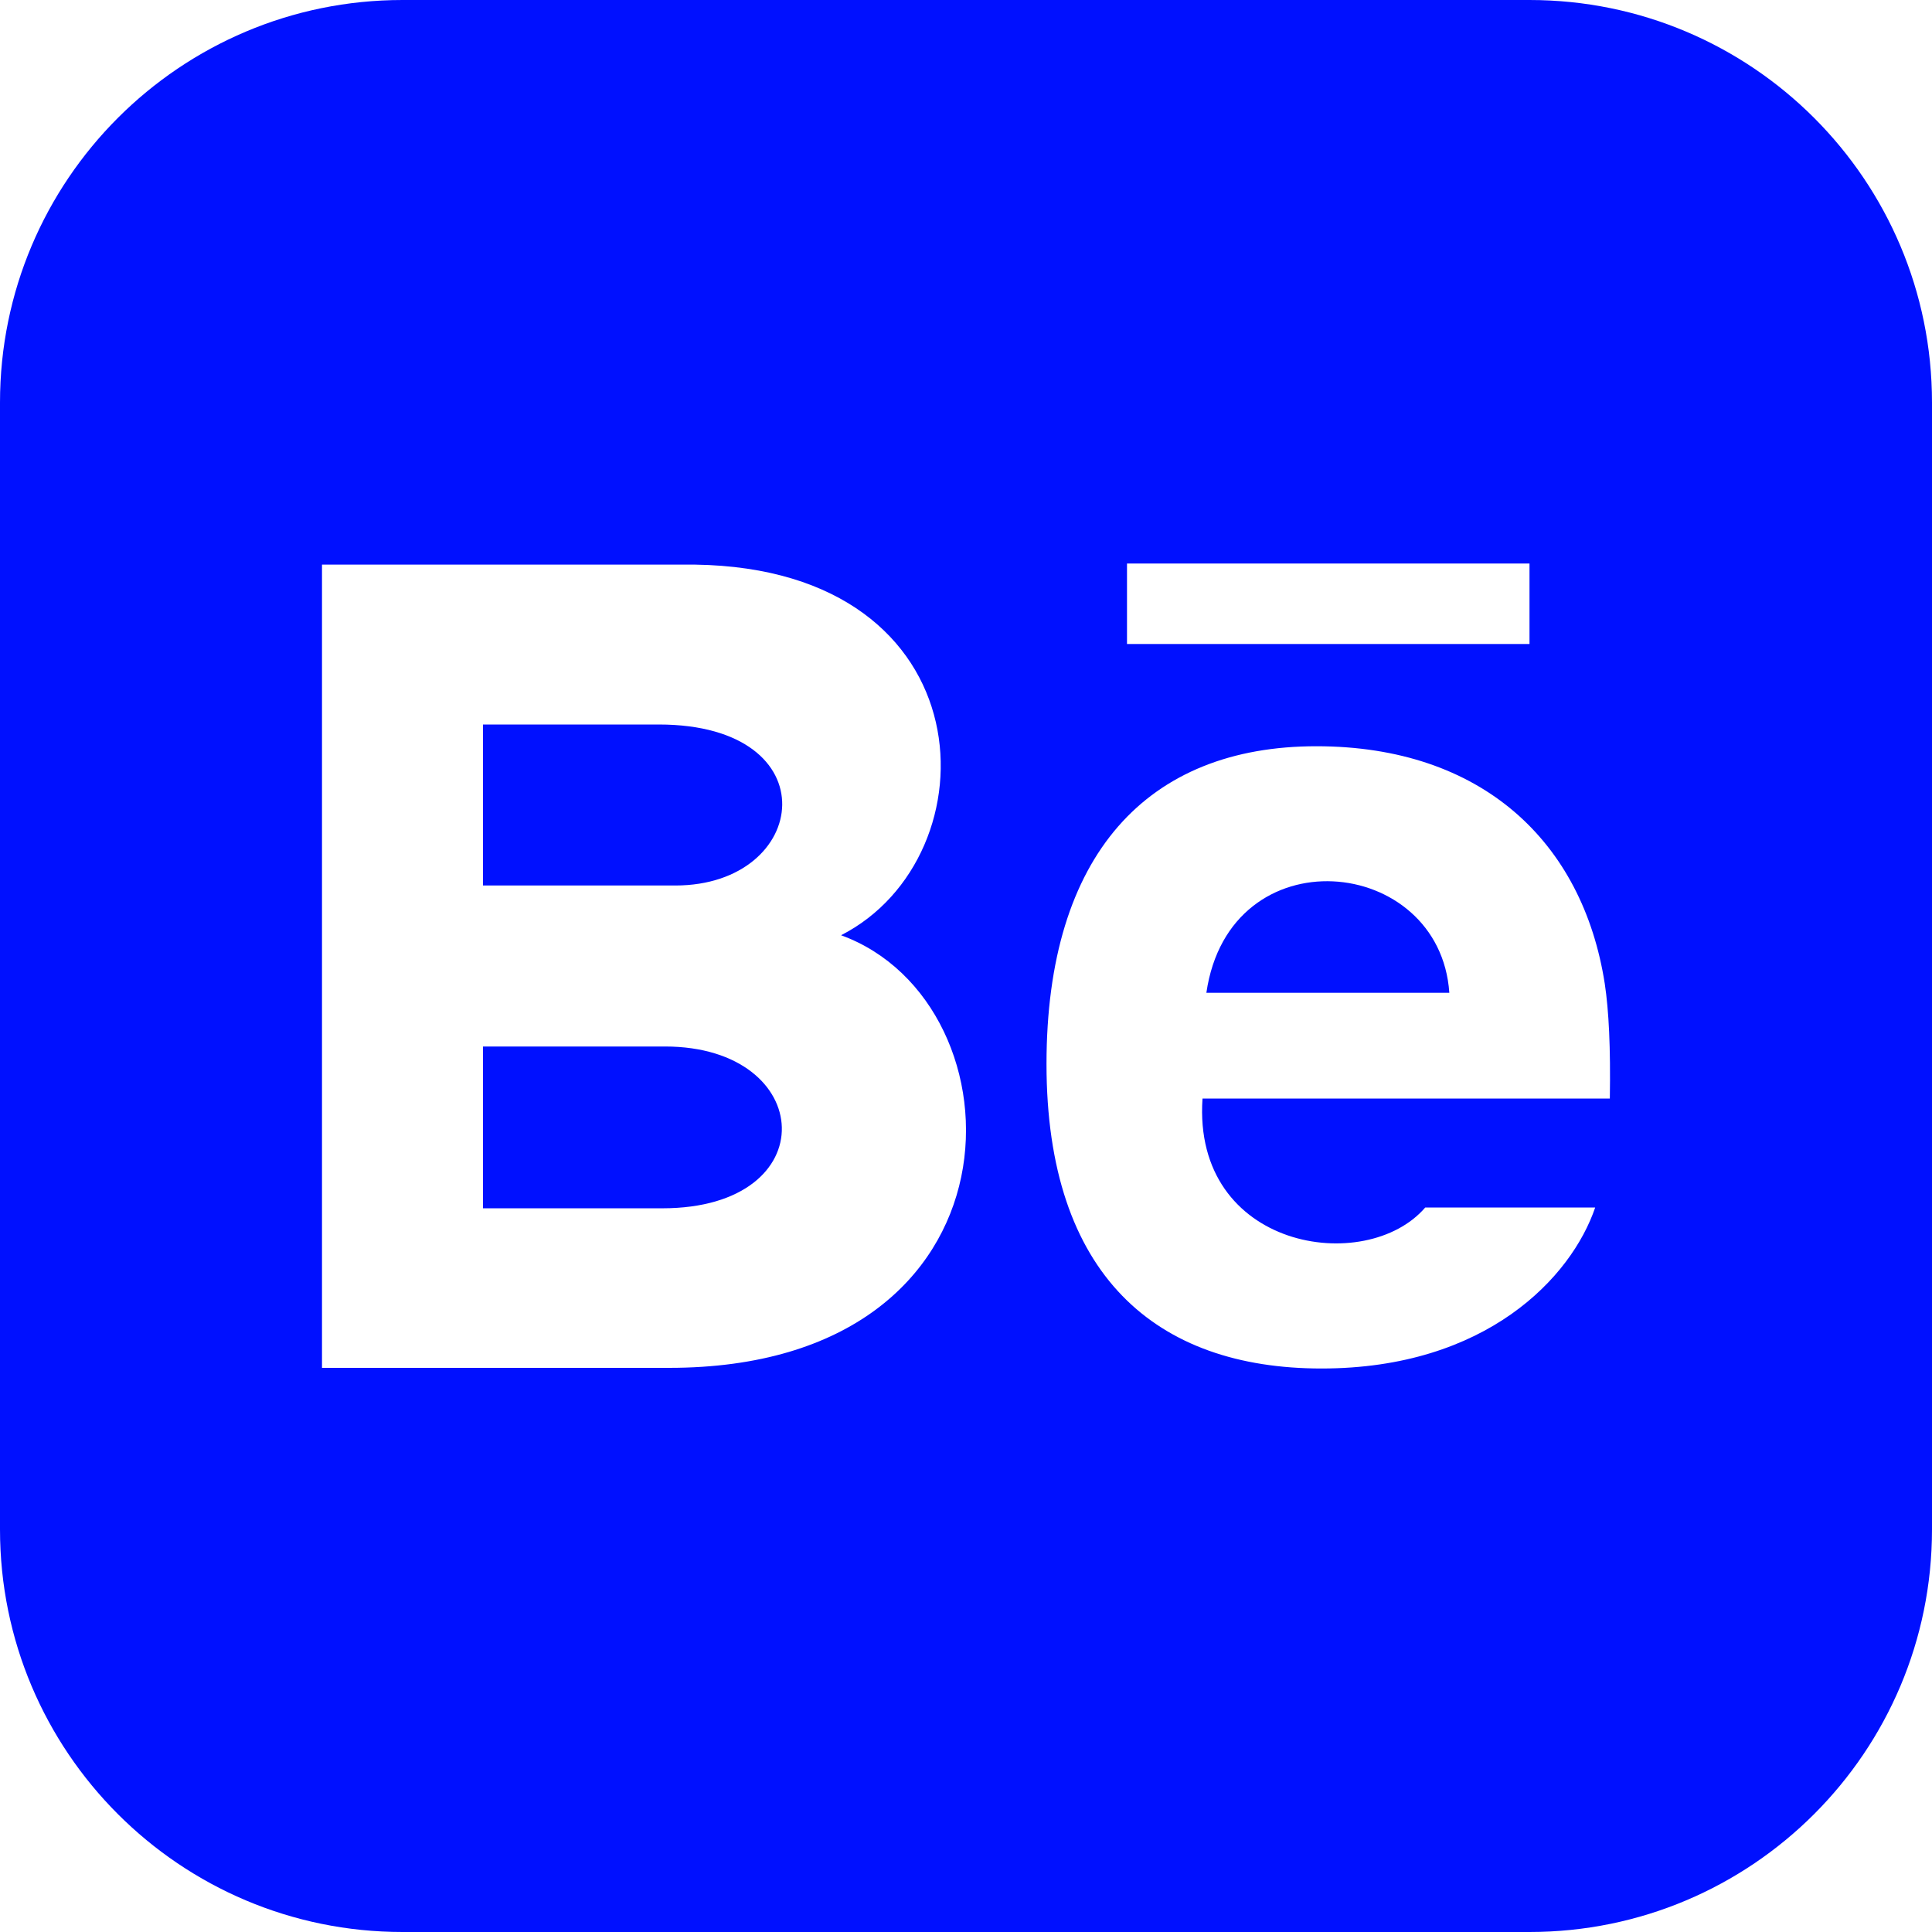 <svg width="150" height="150" viewBox="0 0 150 150" fill="none" xmlns="http://www.w3.org/2000/svg">
<path d="M51.425 93.812H37.5V81.25H51.631C63.369 81.25 64.15 93.812 51.425 93.812ZM93.662 77.081H112.525C111.794 66.362 95.463 64.725 93.662 77.081ZM51.138 56.25H37.5V68.75H52.431C62.888 68.75 64.537 56.25 51.138 56.25V56.25ZM150 31.25V118.75C150 136.006 136.013 150 118.75 150H31.25C13.988 150 0 136.006 0 118.75V31.25C0 13.994 13.988 0 31.25 0H118.75C136.013 0 150 13.994 150 31.25ZM87.5 50H118.75V43.75H87.5V50ZM65.3 72.612C77.219 66.525 76.781 44.175 53.969 43.837H25V106.2H51.944C80.206 106.2 79.725 77.862 65.3 72.612V72.612ZM124.594 76.375C122.881 65.356 115.044 57.938 102.2 57.938C89.112 57.938 81.25 66.312 81.25 82.606C81.25 99.05 89.794 106.25 102.6 106.25C115.406 106.25 122.012 99.156 123.85 93.75H110.656C106.056 99.094 92.575 97.006 93.362 85.294H124.987C125.05 81.331 124.912 78.487 124.594 76.375Z" fill="#0010FF"/>
</svg>
